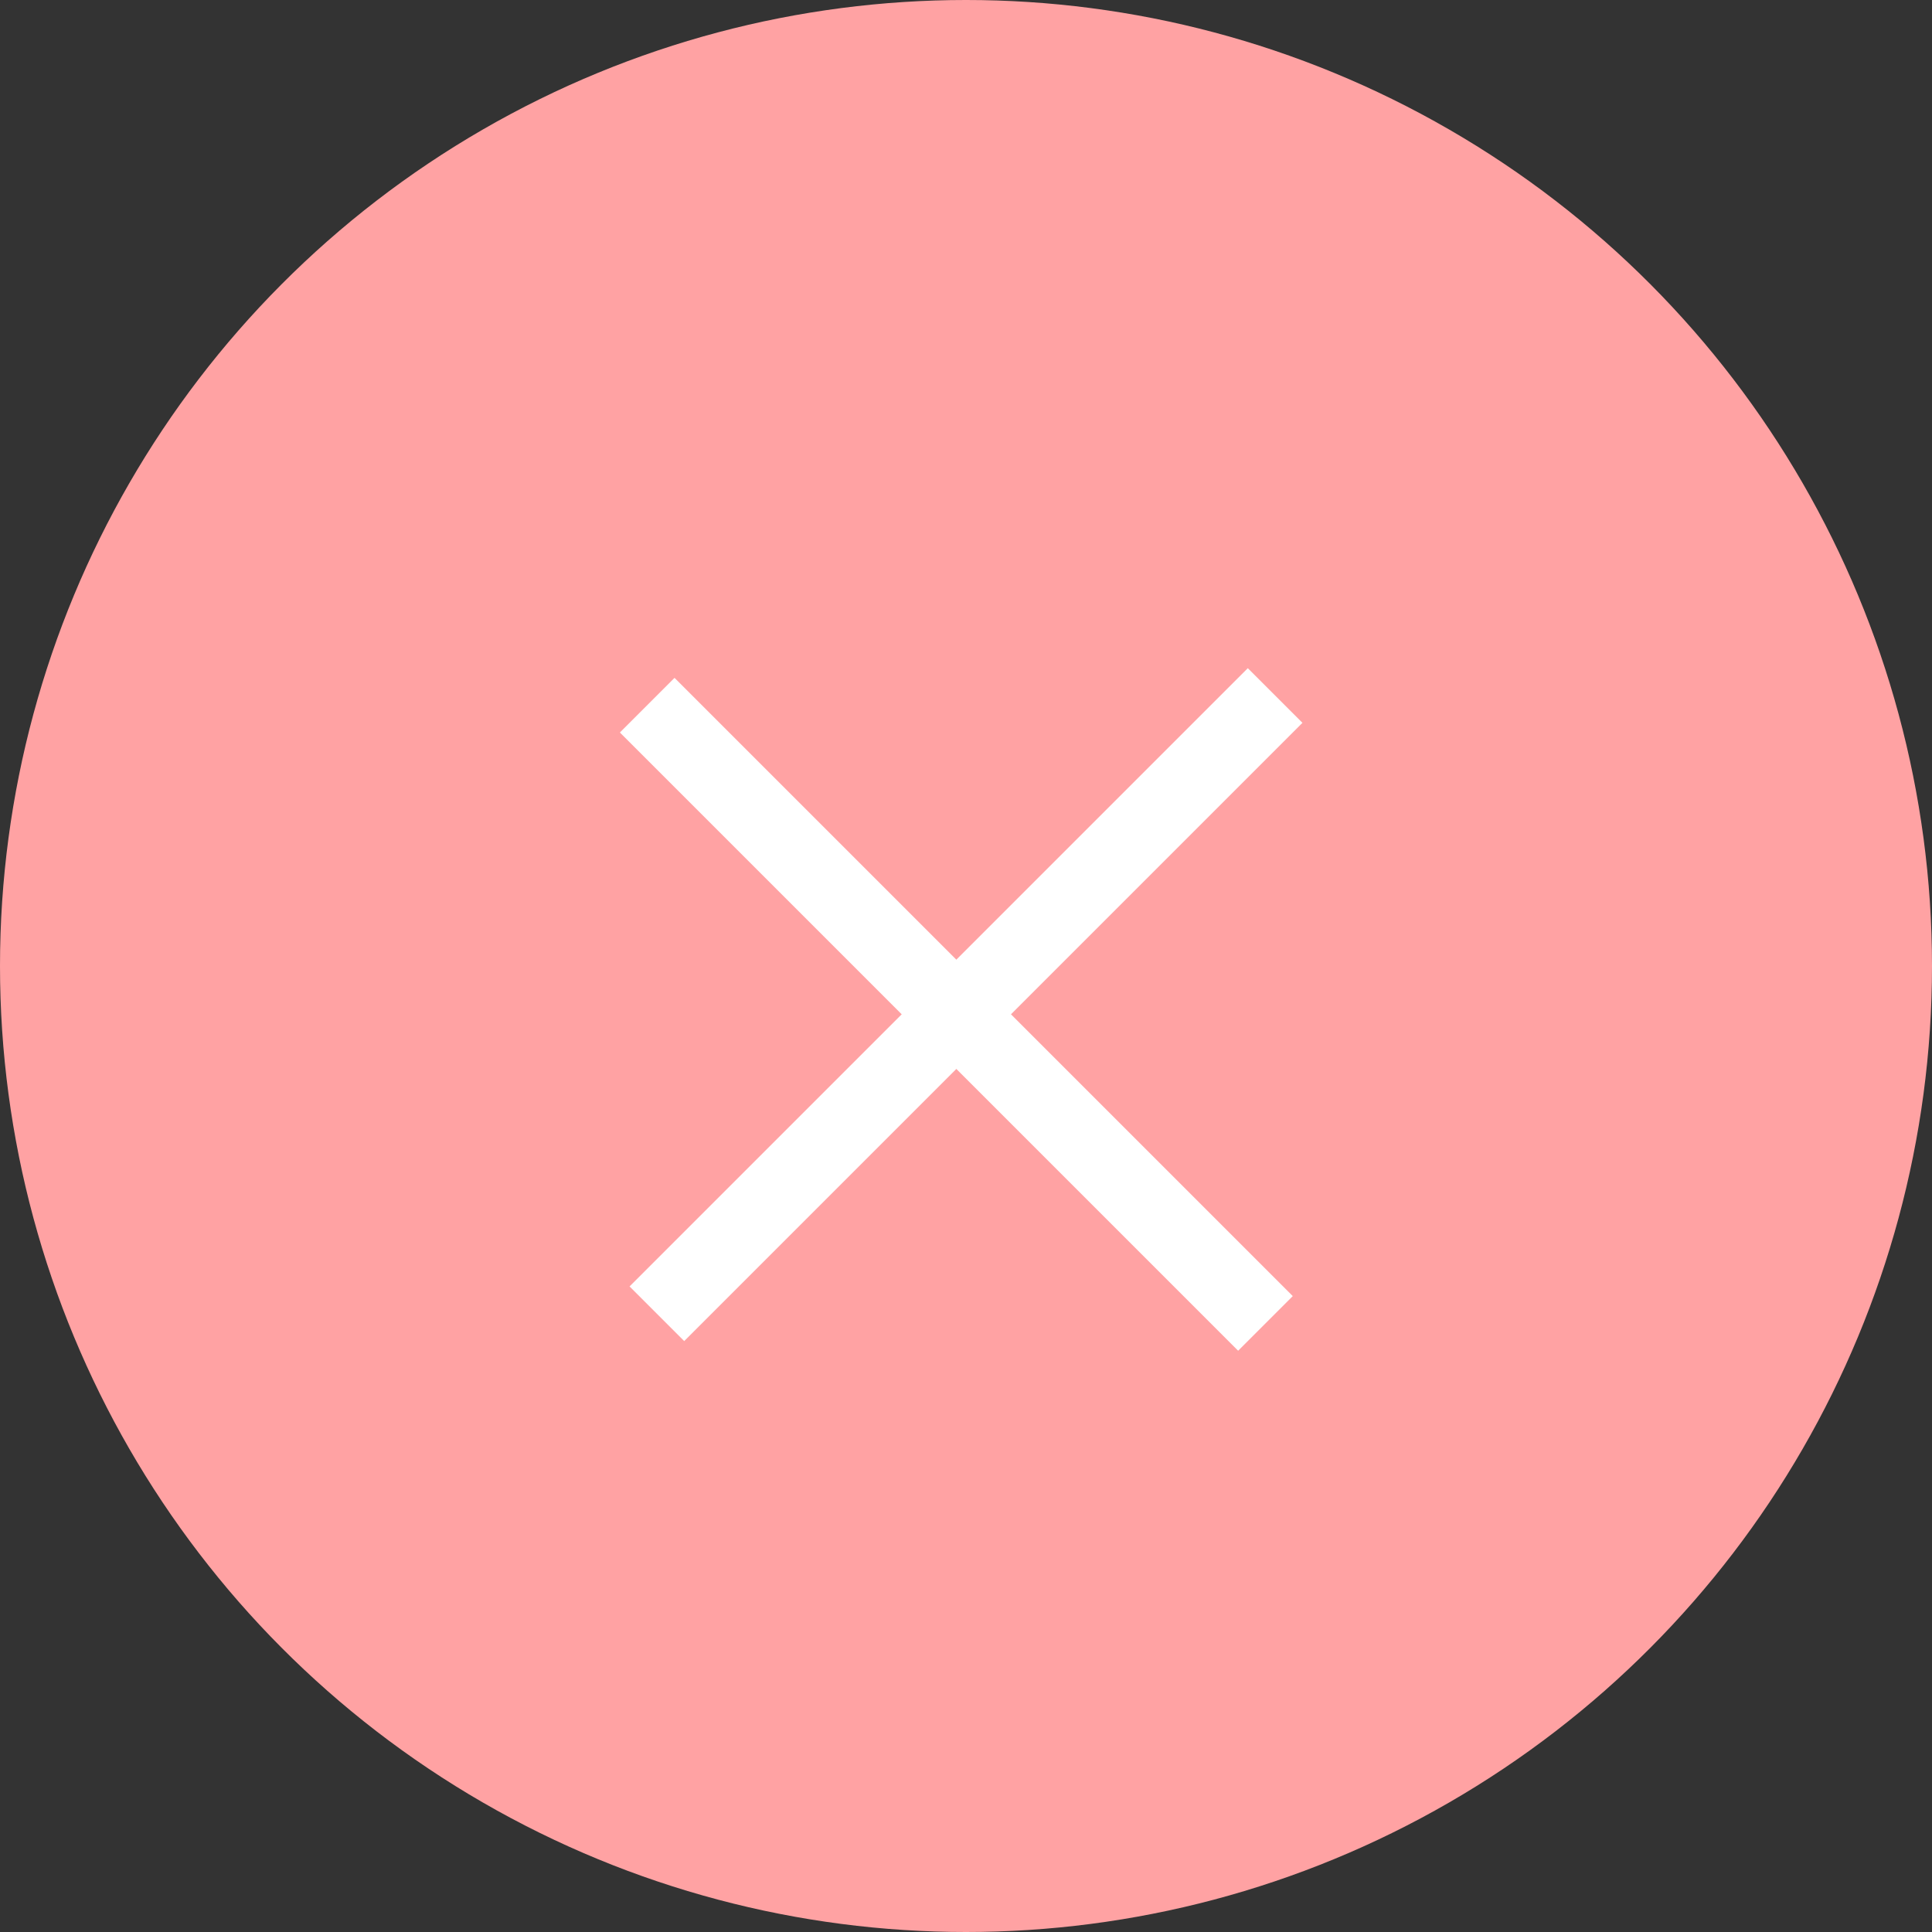 <svg width="100" height="100" viewBox="0 0 100 100" fill="none" xmlns="http://www.w3.org/2000/svg">
<rect x="0" y="0" width="100" height="100" fill="#333333" stroke="none"/>
<circle cx="50" cy="50" r="50" fill="#FFA2A3"/>
<path d="M34 68L66 36" stroke="white" stroke-width="4"/>
<path d="M33.5 36.5L65.5 68.5" stroke="white" stroke-width="4"/>
</svg>
